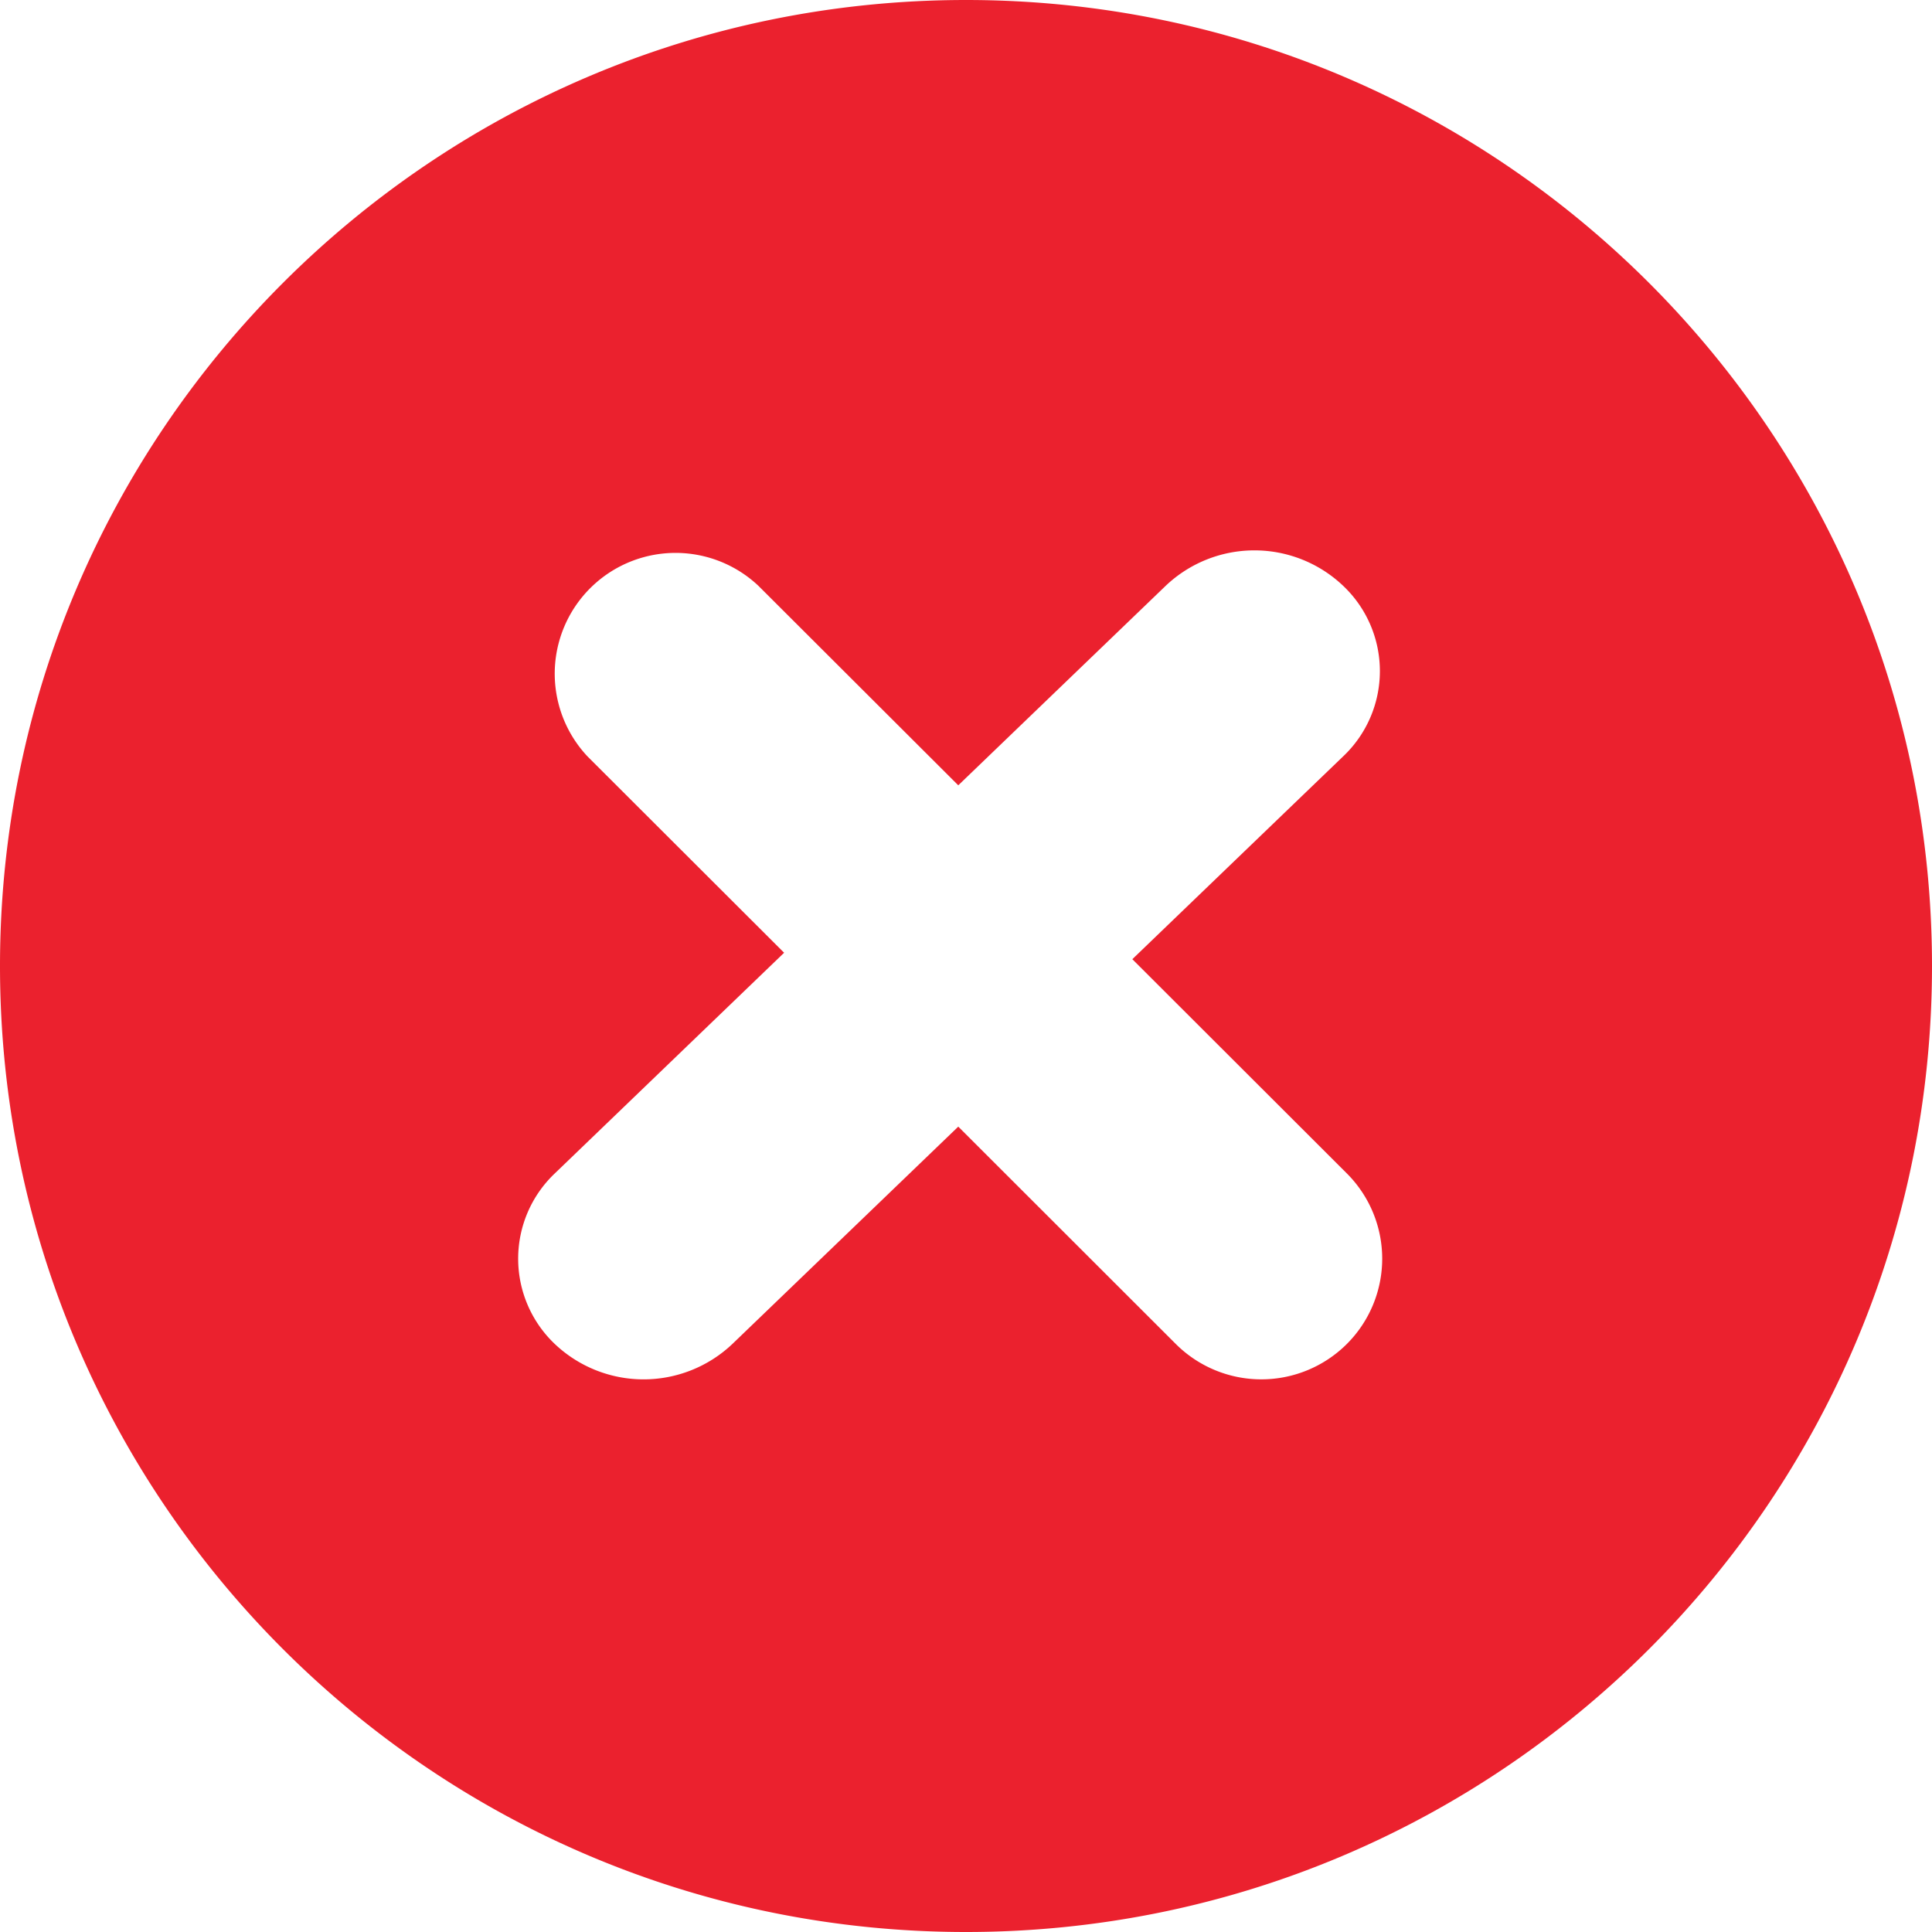 <svg xmlns="http://www.w3.org/2000/svg" width="21" height="21"><path fill-rule="evenodd" fill="#EB212E" d="M10.5 21C4.701 21 0 16.299 0 10.5S4.701 0 10.5 0 21 4.701 21 10.5 16.299 21 10.5 21zm4.099-12.778a1.276 1.276 0 0 0 0-1.855 1.4 1.4 0 0 0-1.928 0l-2.255 2.169-2.173-2.169a1.313 1.313 0 0 0-1.857 1.855l2.137 2.134-2.492 2.398a1.278 1.278 0 0 0 0 1.855 1.403 1.403 0 0 0 1.929 0l2.456-2.363 2.365 2.363a1.316 1.316 0 0 0 1.858 0 1.31 1.31 0 0 0 0-1.855l-2.331-2.328 2.291-2.204z"/></svg>